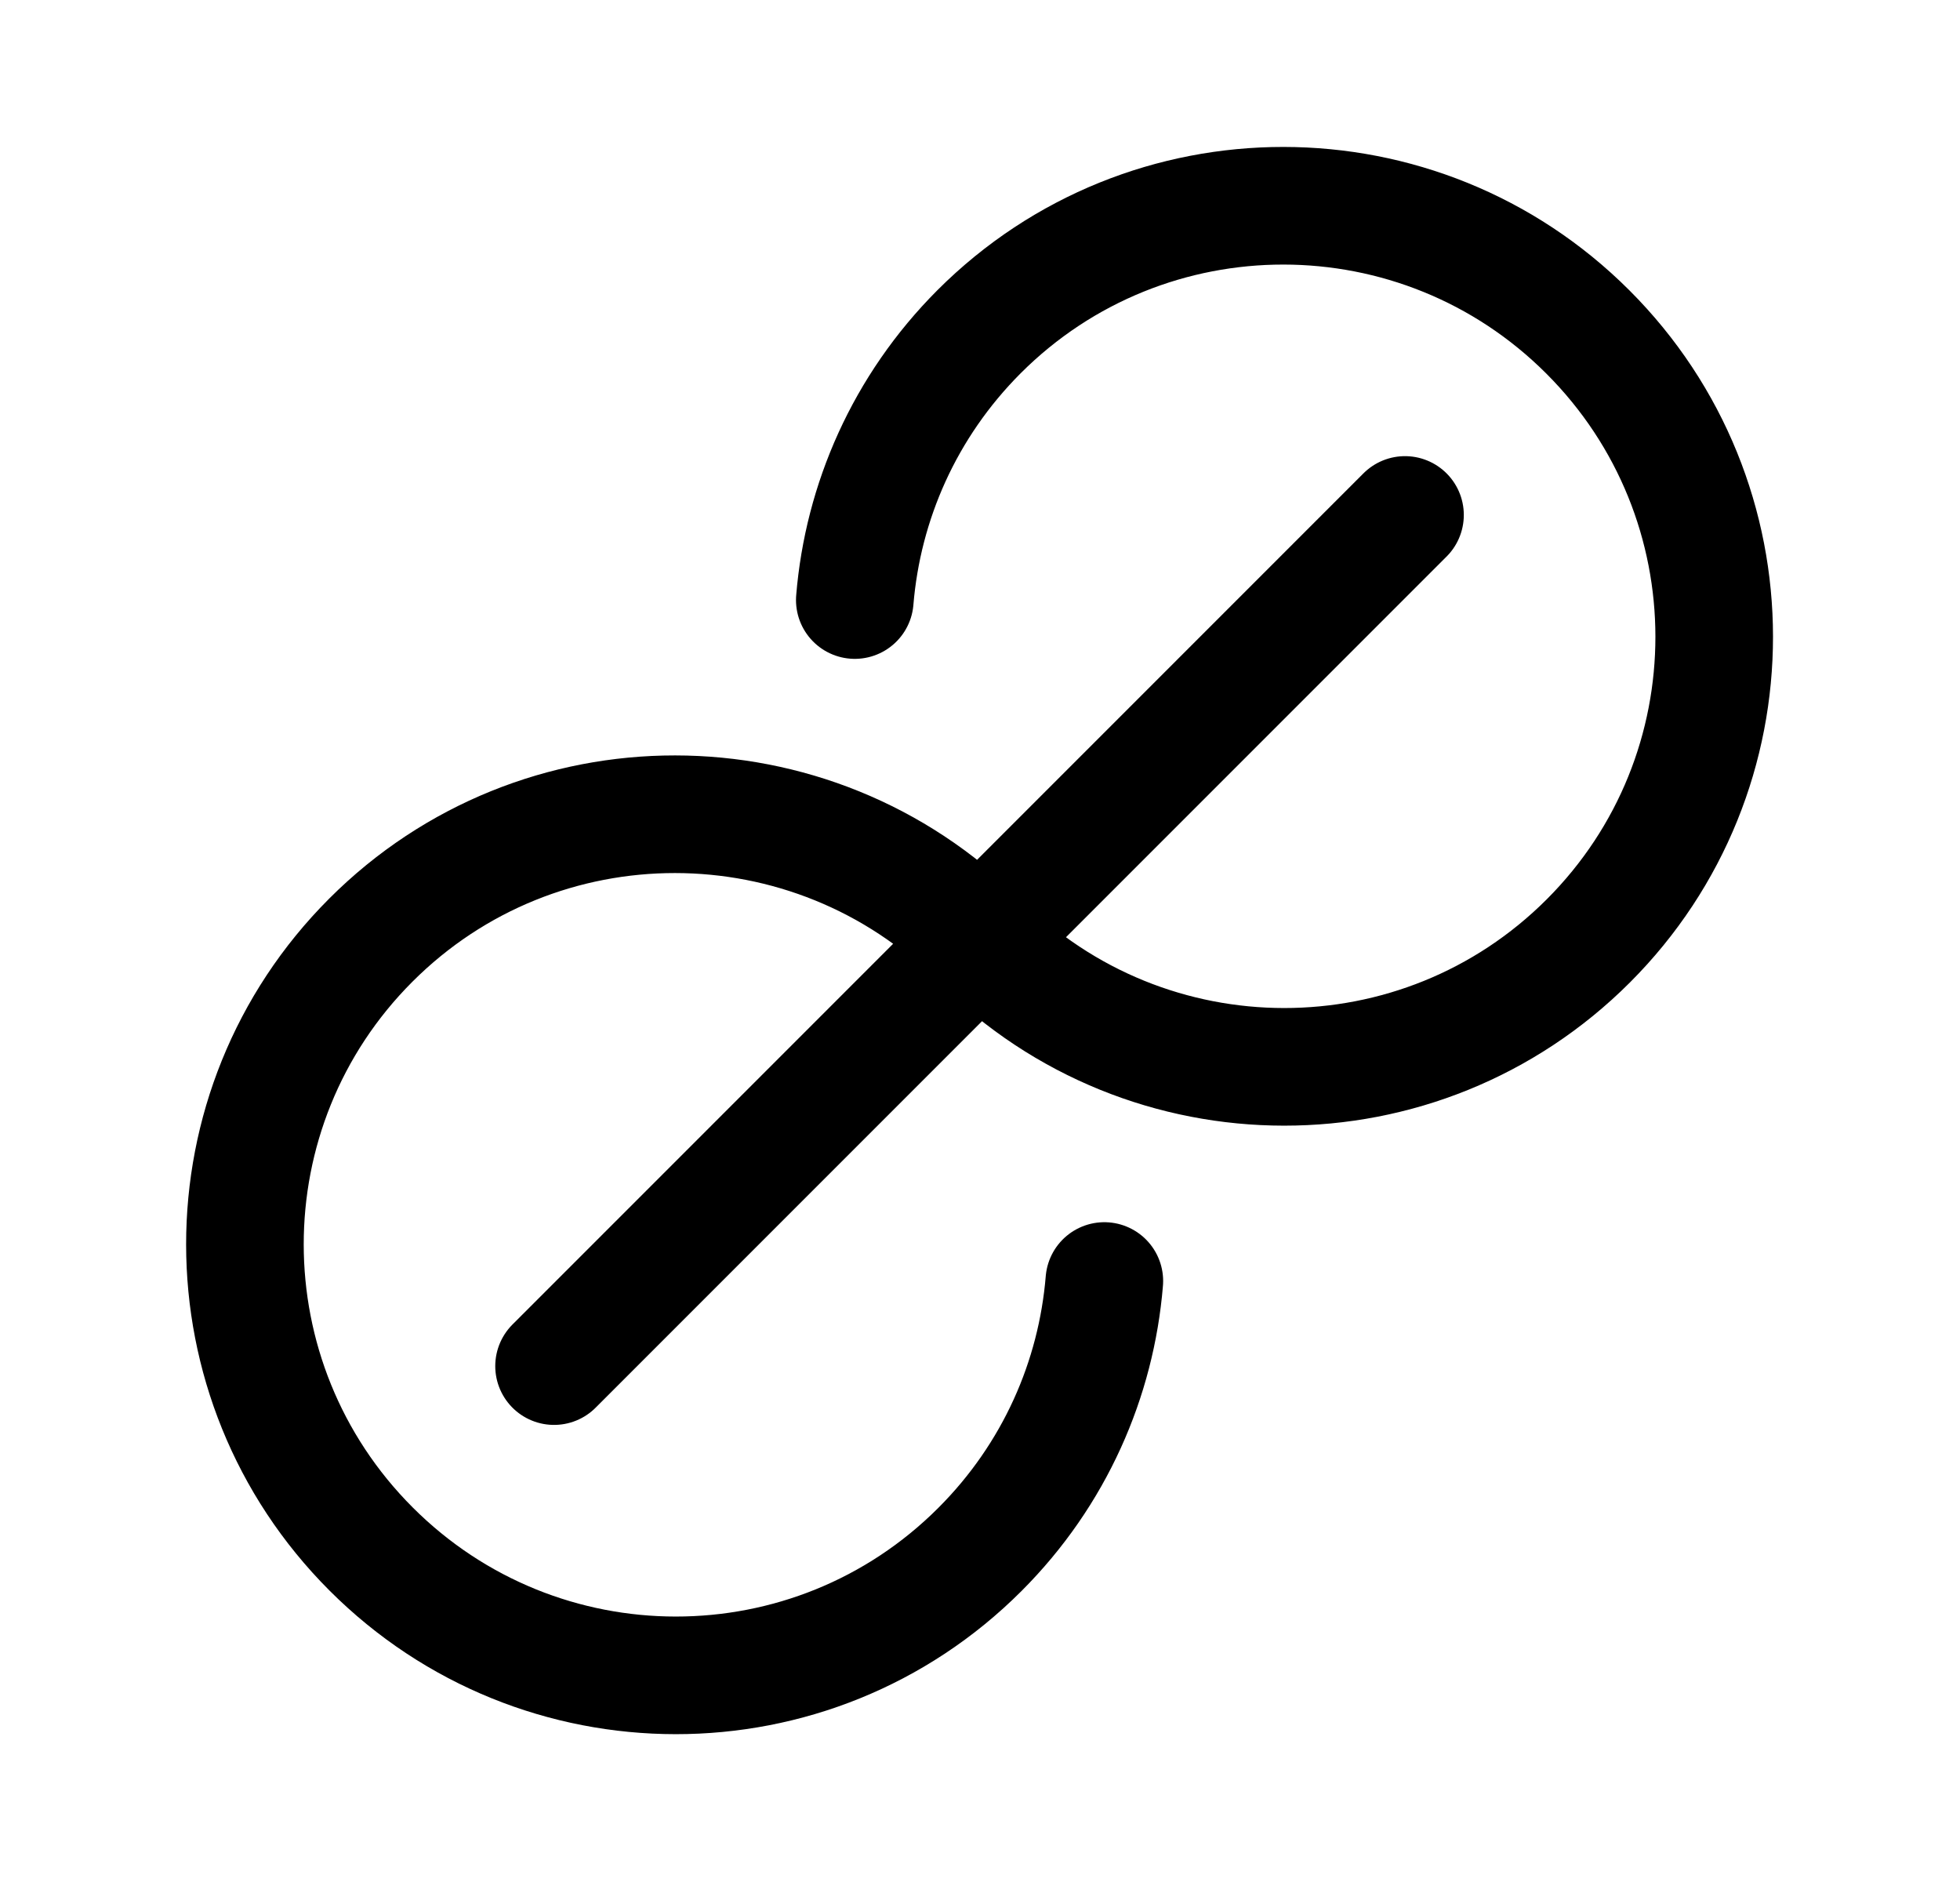 <svg width="25" height="24" viewBox="0 0 25 24" fill="none" xmlns="http://www.w3.org/2000/svg">
<path d="M10.903 7.652C11.006 6.404 11.535 5.184 12.489 4.229C14.632 2.087 18.109 2.089 20.254 4.234C22.4 6.38 22.402 9.856 20.259 11.999C18.116 14.142 14.64 14.14 12.495 11.994C10.349 9.849 6.872 9.846 4.73 11.989C2.587 14.132 2.589 17.609 4.734 19.754C6.88 21.9 10.357 21.902 12.499 19.759C13.454 18.804 13.983 17.585 14.086 16.336M7.067 17.421L17.921 6.567" stroke="currentColor" stroke-width="1.5" stroke-linecap="round"/>
</svg>
